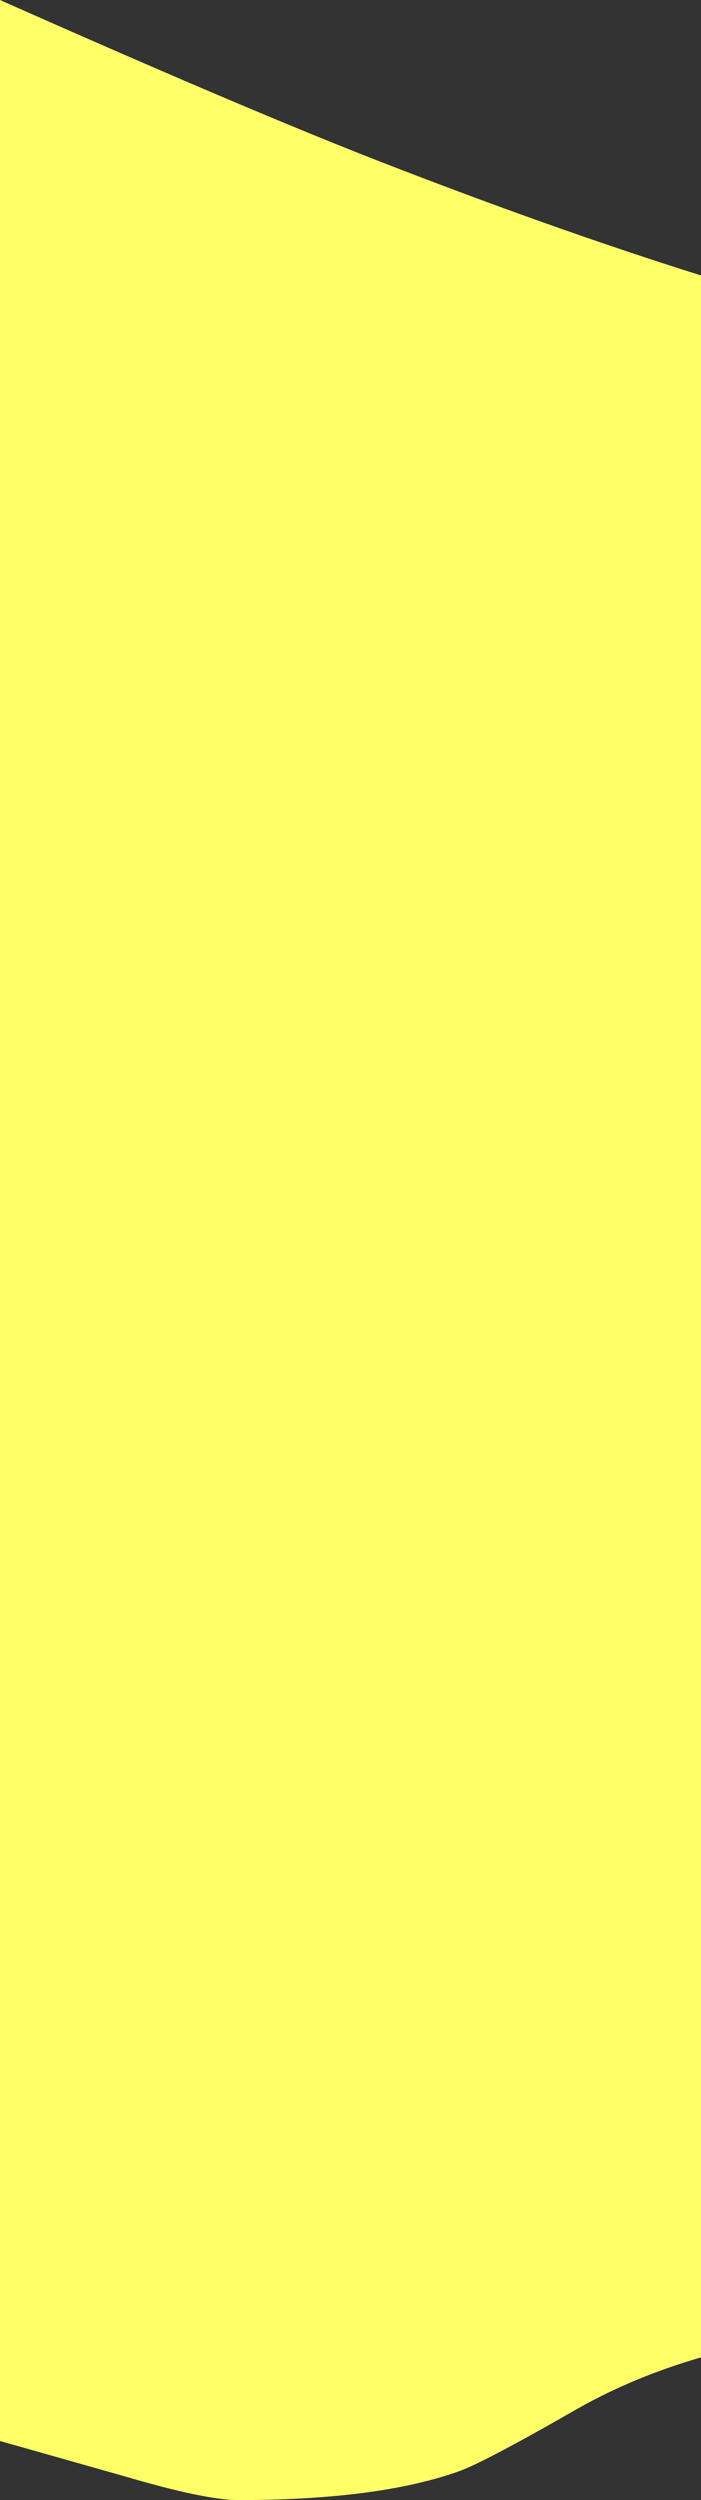 <?xml version="1.0" encoding="UTF-8" standalone="no"?>
<svg xmlns:ffdec="https://www.free-decompiler.com/flash" xmlns:xlink="http://www.w3.org/1999/xlink" ffdec:objectType="frame" height="213.75px" width="60.0px" xmlns="http://www.w3.org/2000/svg">
  <rect width="100%" height="100%" fill="#333333" stroke="none"/>
  <g transform="matrix(1.0, 0.0, 0.0, 1.0, 0.0, -381.9)">
    <use ffdec:characterId="970" height="213.75" transform="matrix(1.0, 0.0, 0.0, 1.0, 0.0, 381.9)" width="60.0" xlink:href="#shape0"/>
  </g>
  <defs>
    <g id="shape0" transform="matrix(1.0, 0.0, 0.0, 1.0, 0.0, -381.9)">
      <path d="M0.0 381.9 Q20.5 391.0 31.85 395.45 47.1 401.4 60.0 405.45 L60.0 583.45 Q54.3 585.1 49.5 587.8 41.4 592.45 39.25 593.2 32.35 595.65 20.4 595.65 17.55 595.65 10.6 593.6 L0.0 590.6 0.0 381.9" fill="#ffff66" fill-rule="evenodd" stroke="none"/>
    </g>
  </defs>
</svg>
